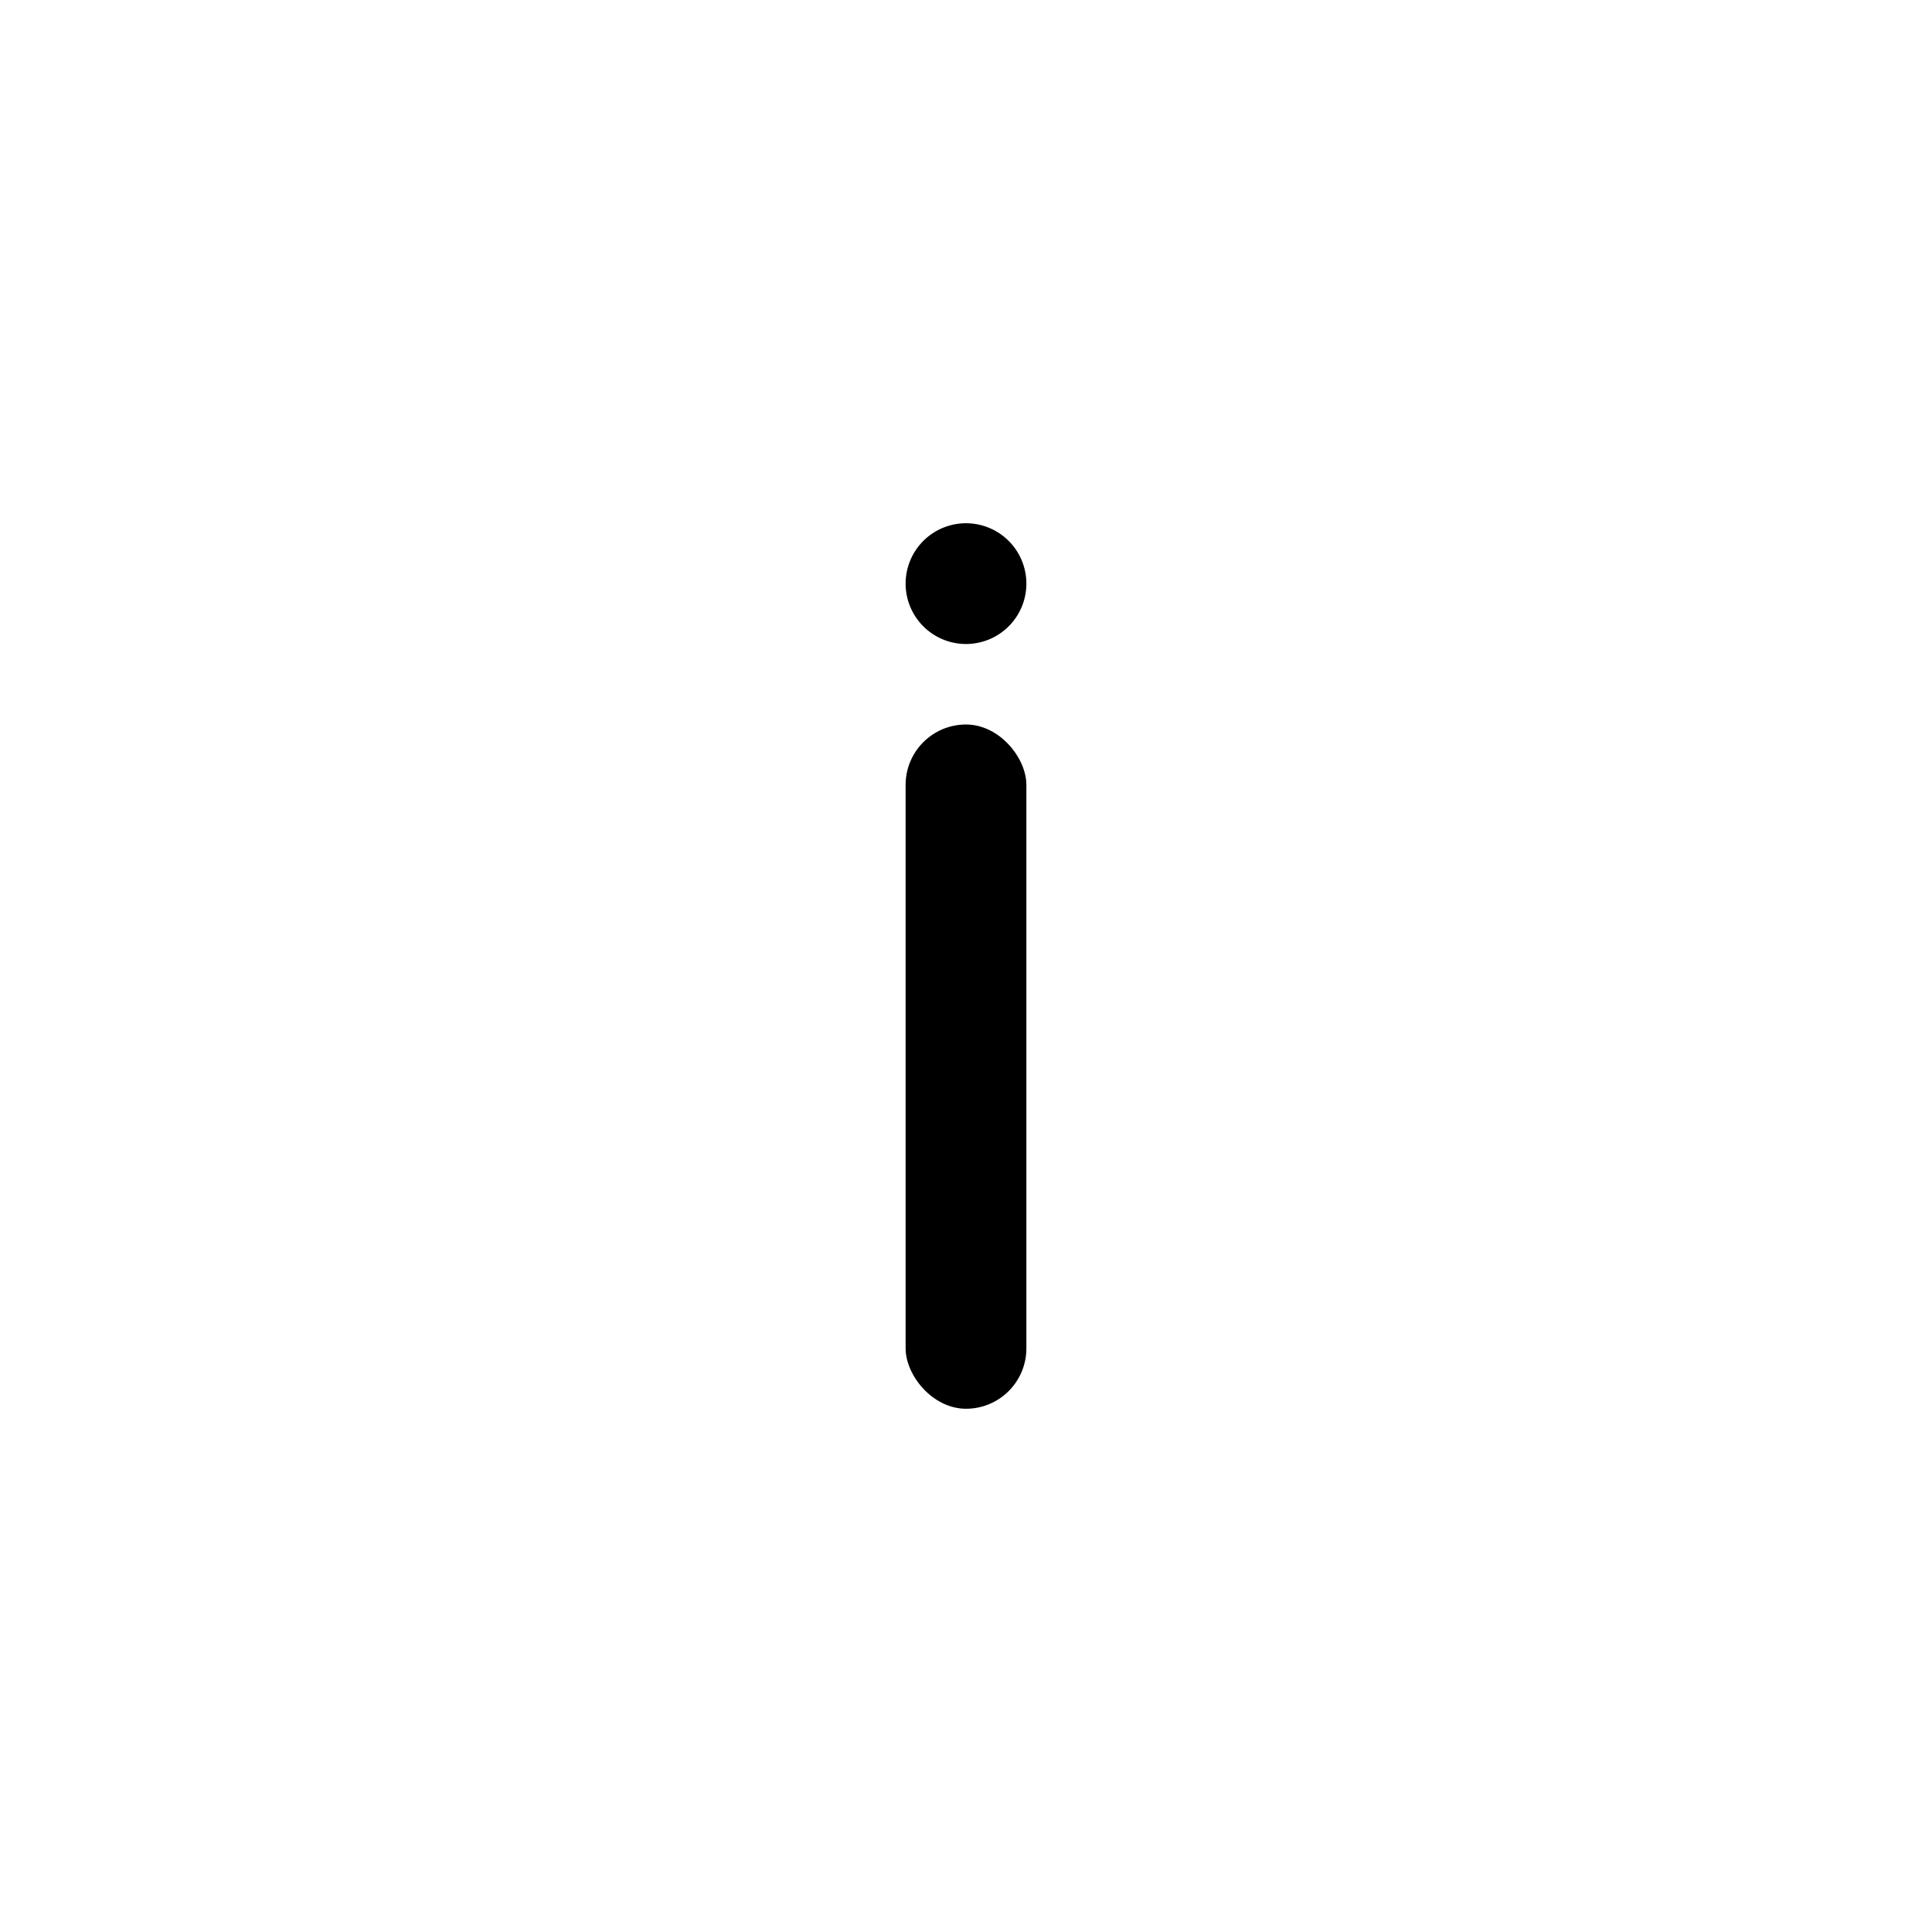 <svg xmlns="http://www.w3.org/2000/svg" width="24" height="24" fill="currentColor" role="img" viewBox="0 0 48 48"><rect width="3" height="17" x="22.5" y="18" rx="1.5" ry="1.5"/><path d="M24 16a1.5 1.5 0 000-3 1.5 1.5 0 000 3z"/></svg>